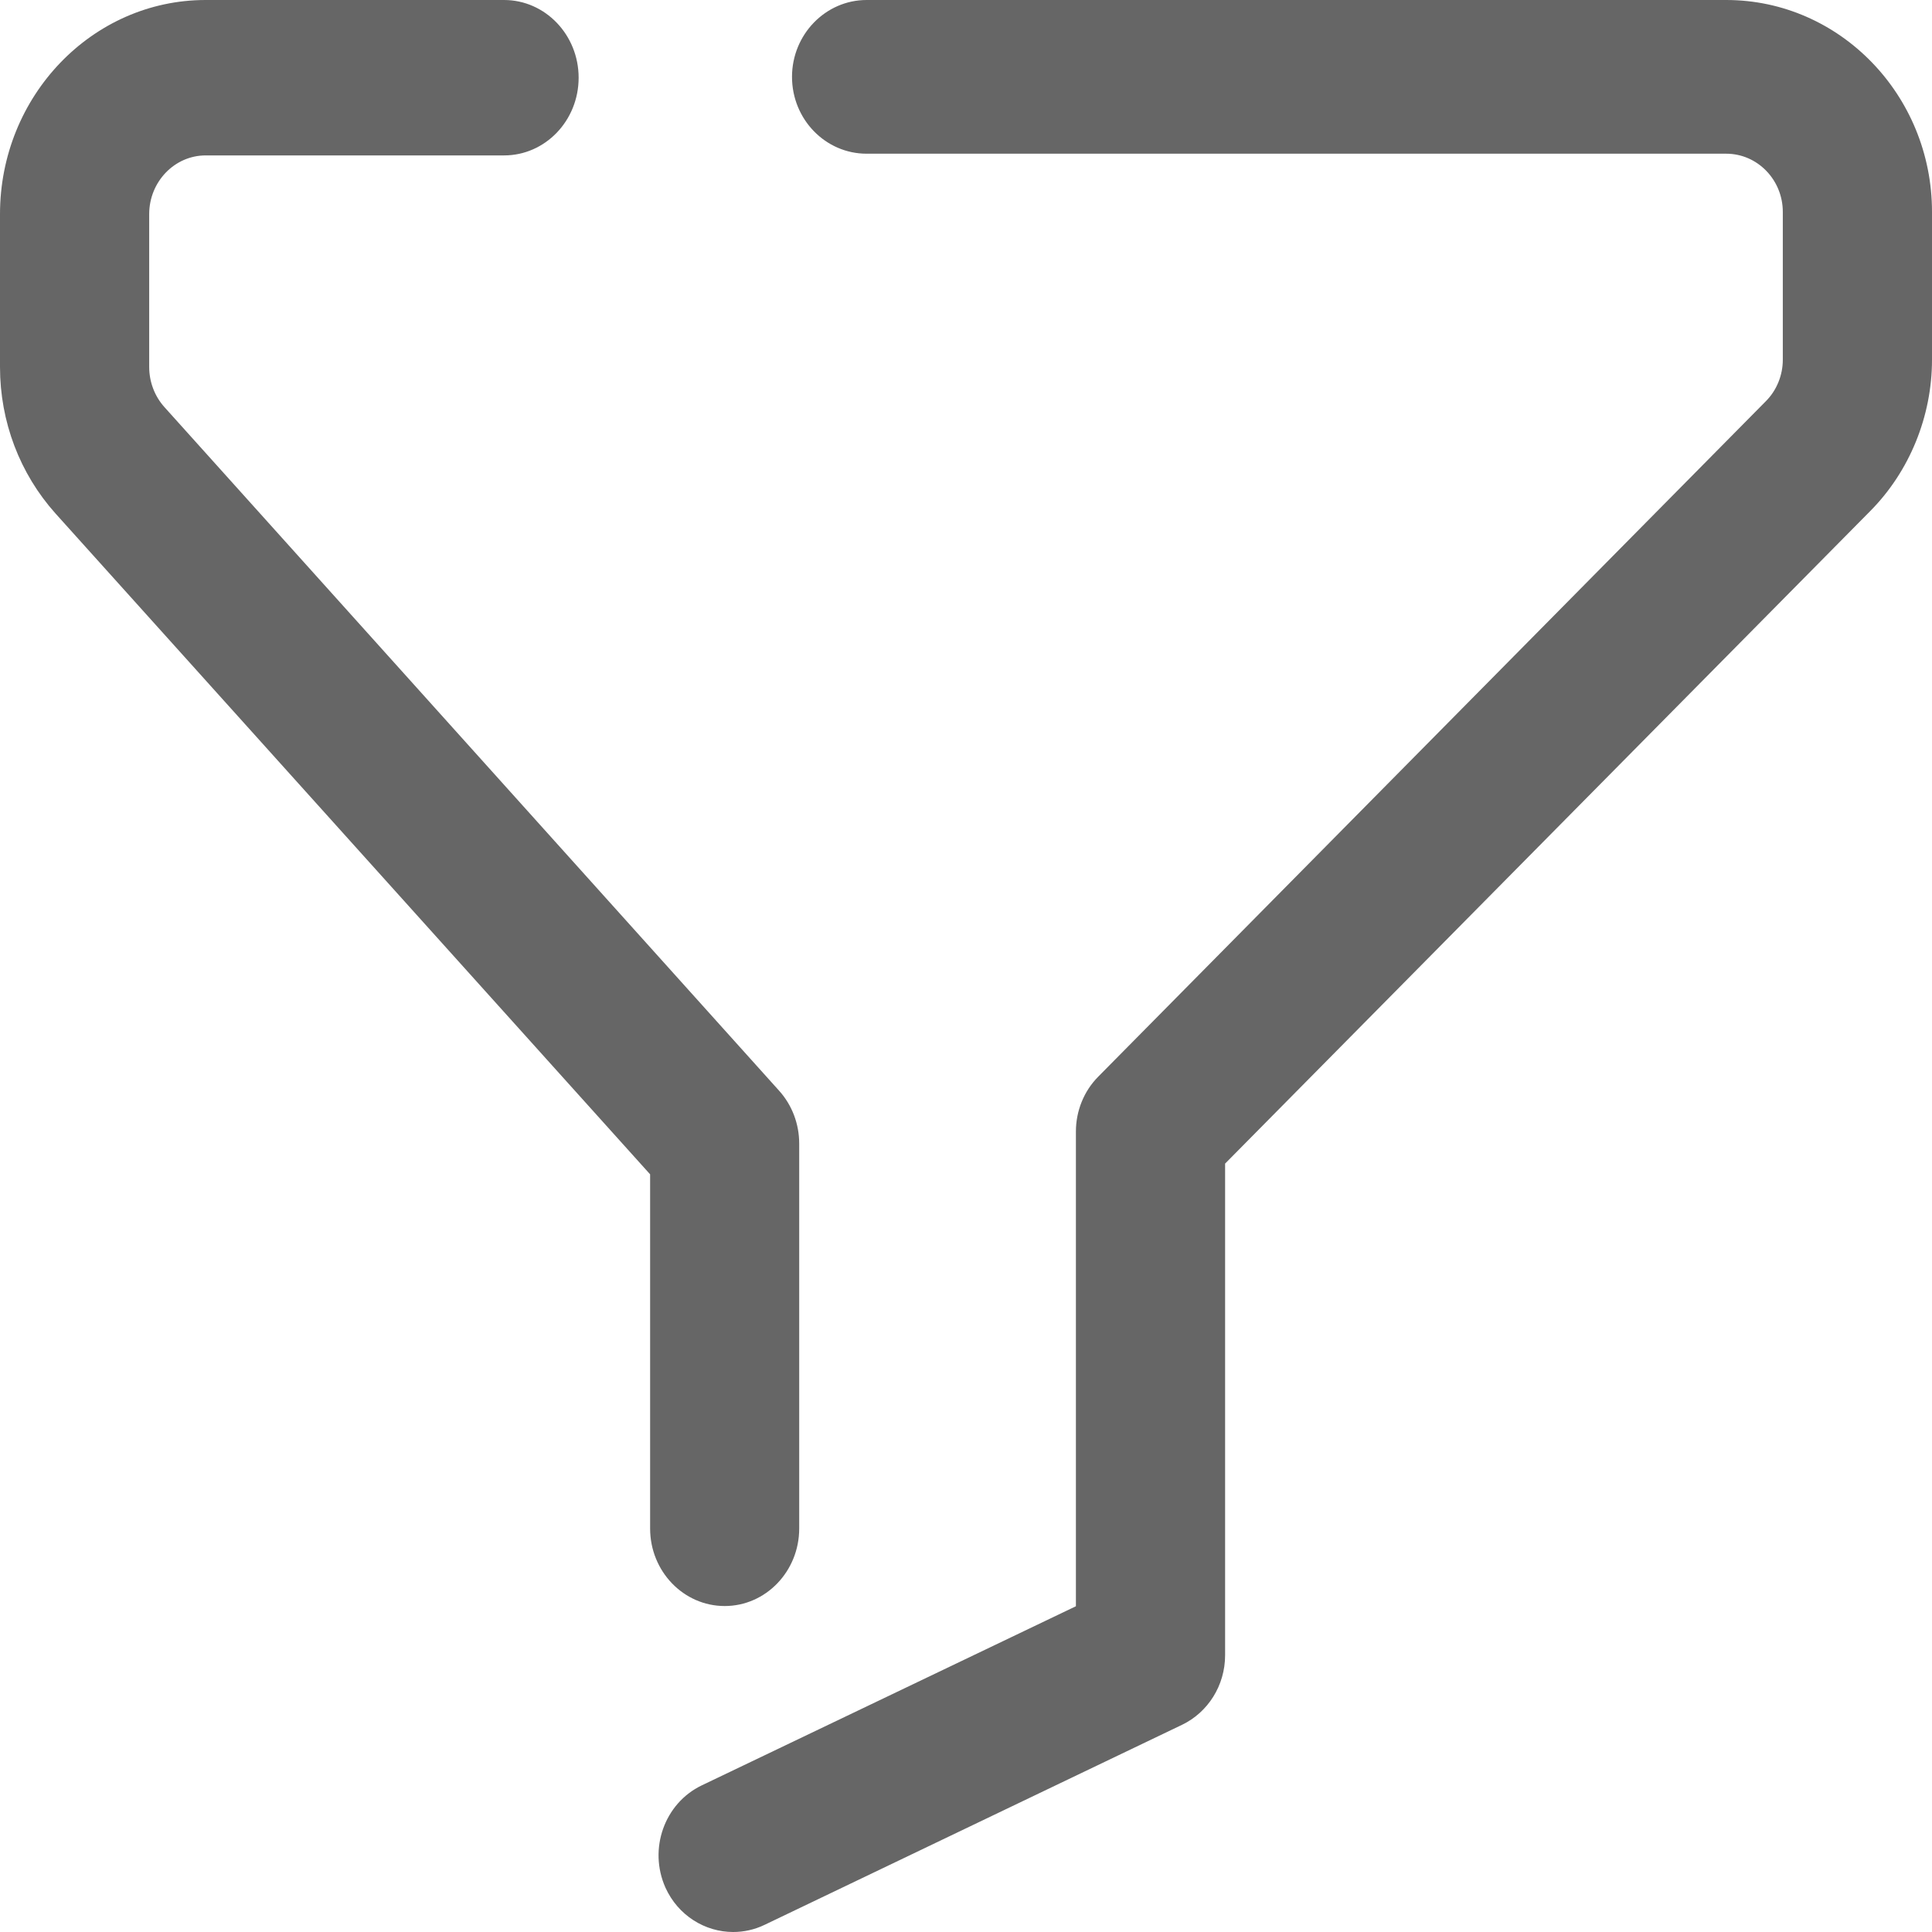 <svg width="18" height="18" viewBox="0 0 18 18" fill="none" xmlns="http://www.w3.org/2000/svg">
<path fill-rule="evenodd" clip-rule="evenodd" d="M6.057 14.241C6.057 14.639 6.368 14.963 6.752 14.963C7.135 14.963 7.446 14.639 7.446 14.241V10.655C7.446 10.472 7.38 10.296 7.258 10.161L1.532 3.793C1.441 3.692 1.39 3.558 1.39 3.419V1.995C1.39 1.694 1.626 1.448 1.916 1.448H4.696C5.08 1.448 5.391 1.124 5.391 0.724C5.391 0.325 5.08 0 4.696 0H1.916C0.859 0 0 0.895 0 1.995V3.419C0 3.928 0.184 4.412 0.517 4.784L6.057 10.941V14.241ZM6.2 17.587C6.318 17.847 6.569 18 6.831 18C6.929 18 7.029 17.979 7.124 17.933L11.012 16.07C11.256 15.953 11.414 15.701 11.414 15.422V10.841L17.425 4.761C17.79 4.393 18 3.879 18 3.352V1.974C18 0.886 17.14 0 16.083 0H8.074C7.691 0 7.379 0.322 7.379 0.716C7.379 1.112 7.691 1.432 8.074 1.432H16.083C16.374 1.432 16.61 1.676 16.61 1.974V3.352C16.61 3.496 16.553 3.637 16.452 3.738L10.232 10.031C10.099 10.165 10.024 10.35 10.024 10.542V14.965L6.538 16.634C6.19 16.801 6.039 17.227 6.2 17.587Z" fill="#666666"/>
</svg>
